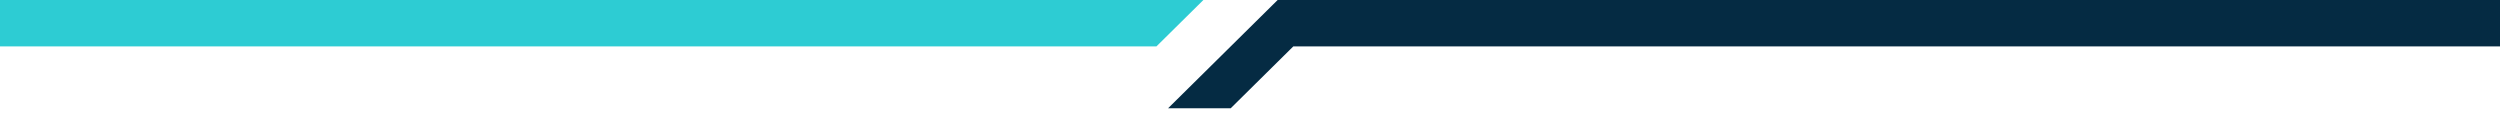 <svg width="351" height="16" viewBox="0 0 351 16" fill="none" xmlns="http://www.w3.org/2000/svg">
<path d="M0 0H168.956L162.363 6.514H0V0Z" fill="#2DCCD3"/>
<path d="M181.581 6.514L172.791 15.2H164L179.383 0H351V6.514H181.581Z" fill="#052B43"/>
</svg>

